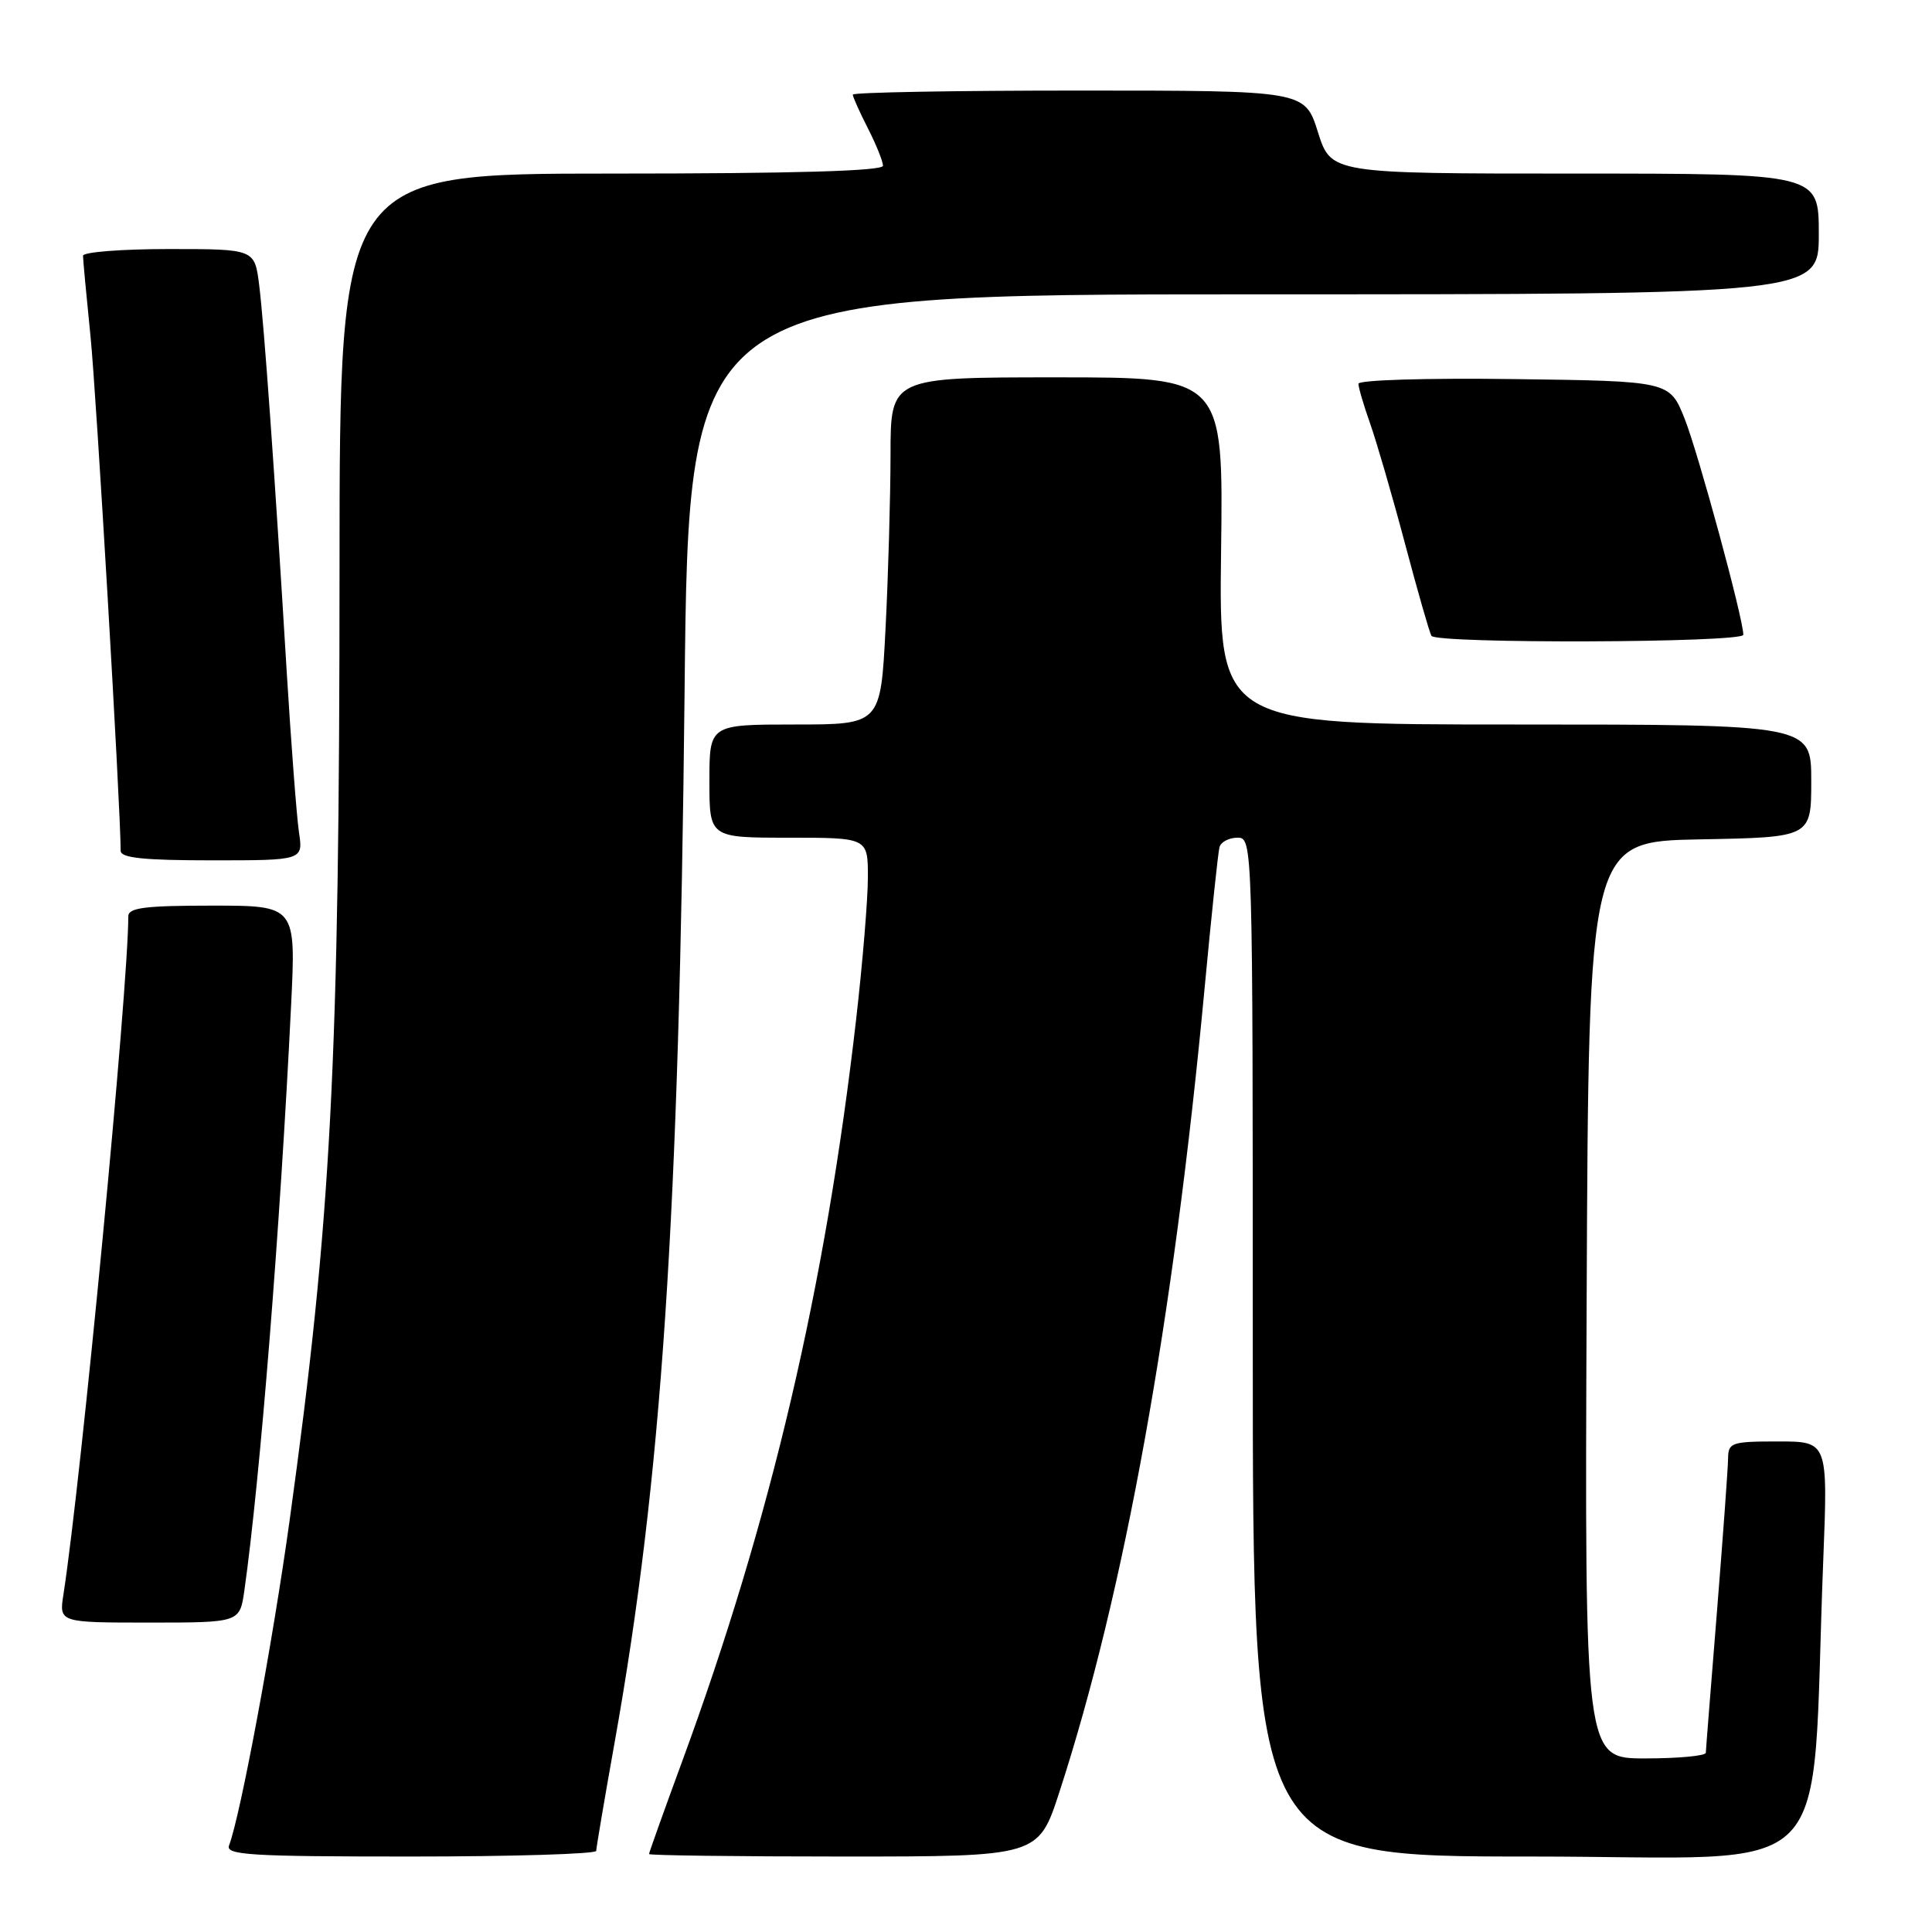 <?xml version="1.0" encoding="UTF-8" standalone="no"?>
<!DOCTYPE svg PUBLIC "-//W3C//DTD SVG 1.1//EN" "http://www.w3.org/Graphics/SVG/1.1/DTD/svg11.dtd" >
<svg xmlns="http://www.w3.org/2000/svg" xmlns:xlink="http://www.w3.org/1999/xlink" version="1.1" viewBox="0 0 256 256">
 <g >
 <path fill="currentColor"
d=" M 79.00 245.25 C 79.01 244.84 80.09 238.43 81.42 231.00 C 87.70 195.85 89.98 161.54 90.71 91.75 C 91.25 39.00 91.25 39.00 166.13 39.00 C 241.00 39.00 241.00 39.00 241.00 31.00 C 241.00 23.00 241.00 23.00 208.68 23.00 C 176.37 23.00 176.37 23.00 174.63 17.50 C 172.90 12.00 172.90 12.00 142.95 12.00 C 126.48 12.00 113.00 12.24 113.00 12.54 C 113.00 12.84 113.90 14.84 115.00 17.00 C 116.10 19.16 117.00 21.39 117.00 21.96 C 117.00 22.66 105.25 23.00 81.00 23.00 C 45.00 23.00 45.00 23.00 44.99 75.25 C 44.98 140.96 43.89 161.61 38.37 201.50 C 36.14 217.61 31.85 240.63 30.35 244.53 C 29.86 245.80 33.17 246.00 54.39 246.00 C 67.93 246.00 79.00 245.66 79.00 245.25 Z  M 140.37 237.47 C 148.98 211.01 155.47 175.11 159.61 131.00 C 160.51 121.38 161.40 112.94 161.59 112.25 C 161.78 111.56 162.85 111.00 163.97 111.00 C 165.99 111.00 166.00 111.32 166.00 178.50 C 166.00 246.00 166.00 246.00 202.89 246.00 C 244.34 246.00 239.85 250.56 241.59 206.75 C 242.21 191.00 242.21 191.00 235.61 191.00 C 229.43 191.00 229.00 191.15 228.98 193.25 C 228.97 194.49 228.30 203.60 227.51 213.50 C 226.71 223.40 226.04 231.84 226.03 232.25 C 226.01 232.66 222.40 233.00 217.99 233.00 C 209.98 233.00 209.98 233.00 210.24 172.25 C 210.50 111.50 210.50 111.50 225.25 111.22 C 240.00 110.95 240.00 110.95 240.00 103.47 C 240.00 96.00 240.00 96.00 200.75 96.00 C 161.50 96.00 161.50 96.00 161.80 73.00 C 162.10 50.00 162.10 50.00 140.05 50.00 C 118.00 50.00 118.00 50.00 118.00 60.25 C 117.99 65.89 117.70 76.24 117.34 83.25 C 116.69 96.00 116.69 96.00 105.35 96.00 C 94.00 96.00 94.00 96.00 94.00 103.50 C 94.00 111.00 94.00 111.00 104.50 111.00 C 115.00 111.00 115.00 111.00 115.00 116.25 C 115.00 119.14 114.30 127.58 113.45 135.00 C 109.39 170.48 102.13 201.45 90.38 233.42 C 87.97 239.98 86.00 245.49 86.00 245.67 C 86.00 245.85 97.61 246.00 111.79 246.00 C 137.59 246.00 137.59 246.00 140.37 237.47 Z  M 32.38 210.75 C 34.46 196.04 37.13 162.69 38.57 133.25 C 39.22 120.00 39.22 120.00 28.11 120.00 C 19.18 120.00 17.00 120.28 17.00 121.42 C 17.00 130.92 10.78 195.92 8.41 211.25 C 7.82 215.00 7.82 215.00 19.80 215.00 C 31.77 215.00 31.77 215.00 32.38 210.75 Z  M 39.61 110.25 C 39.31 108.19 38.58 98.62 37.99 89.00 C 36.40 62.66 35.00 43.06 34.34 37.75 C 33.74 33.00 33.74 33.00 22.37 33.00 C 16.12 33.00 11.00 33.40 11.00 33.89 C 11.00 34.39 11.45 39.22 12.00 44.64 C 12.77 52.30 15.96 106.61 15.99 112.75 C 16.00 113.68 19.09 114.00 28.09 114.00 C 40.18 114.00 40.18 114.00 39.61 110.25 Z  M 231.00 84.11 C 231.00 81.99 225.04 60.06 223.23 55.50 C 221.24 50.50 221.24 50.50 200.62 50.23 C 188.96 50.08 180.00 50.35 180.00 50.85 C 180.00 51.35 180.70 53.72 181.55 56.12 C 182.40 58.53 184.48 65.67 186.16 72.00 C 187.84 78.33 189.42 83.84 189.67 84.25 C 190.31 85.32 231.00 85.18 231.00 84.11 Z "/>
</g>
</svg>
